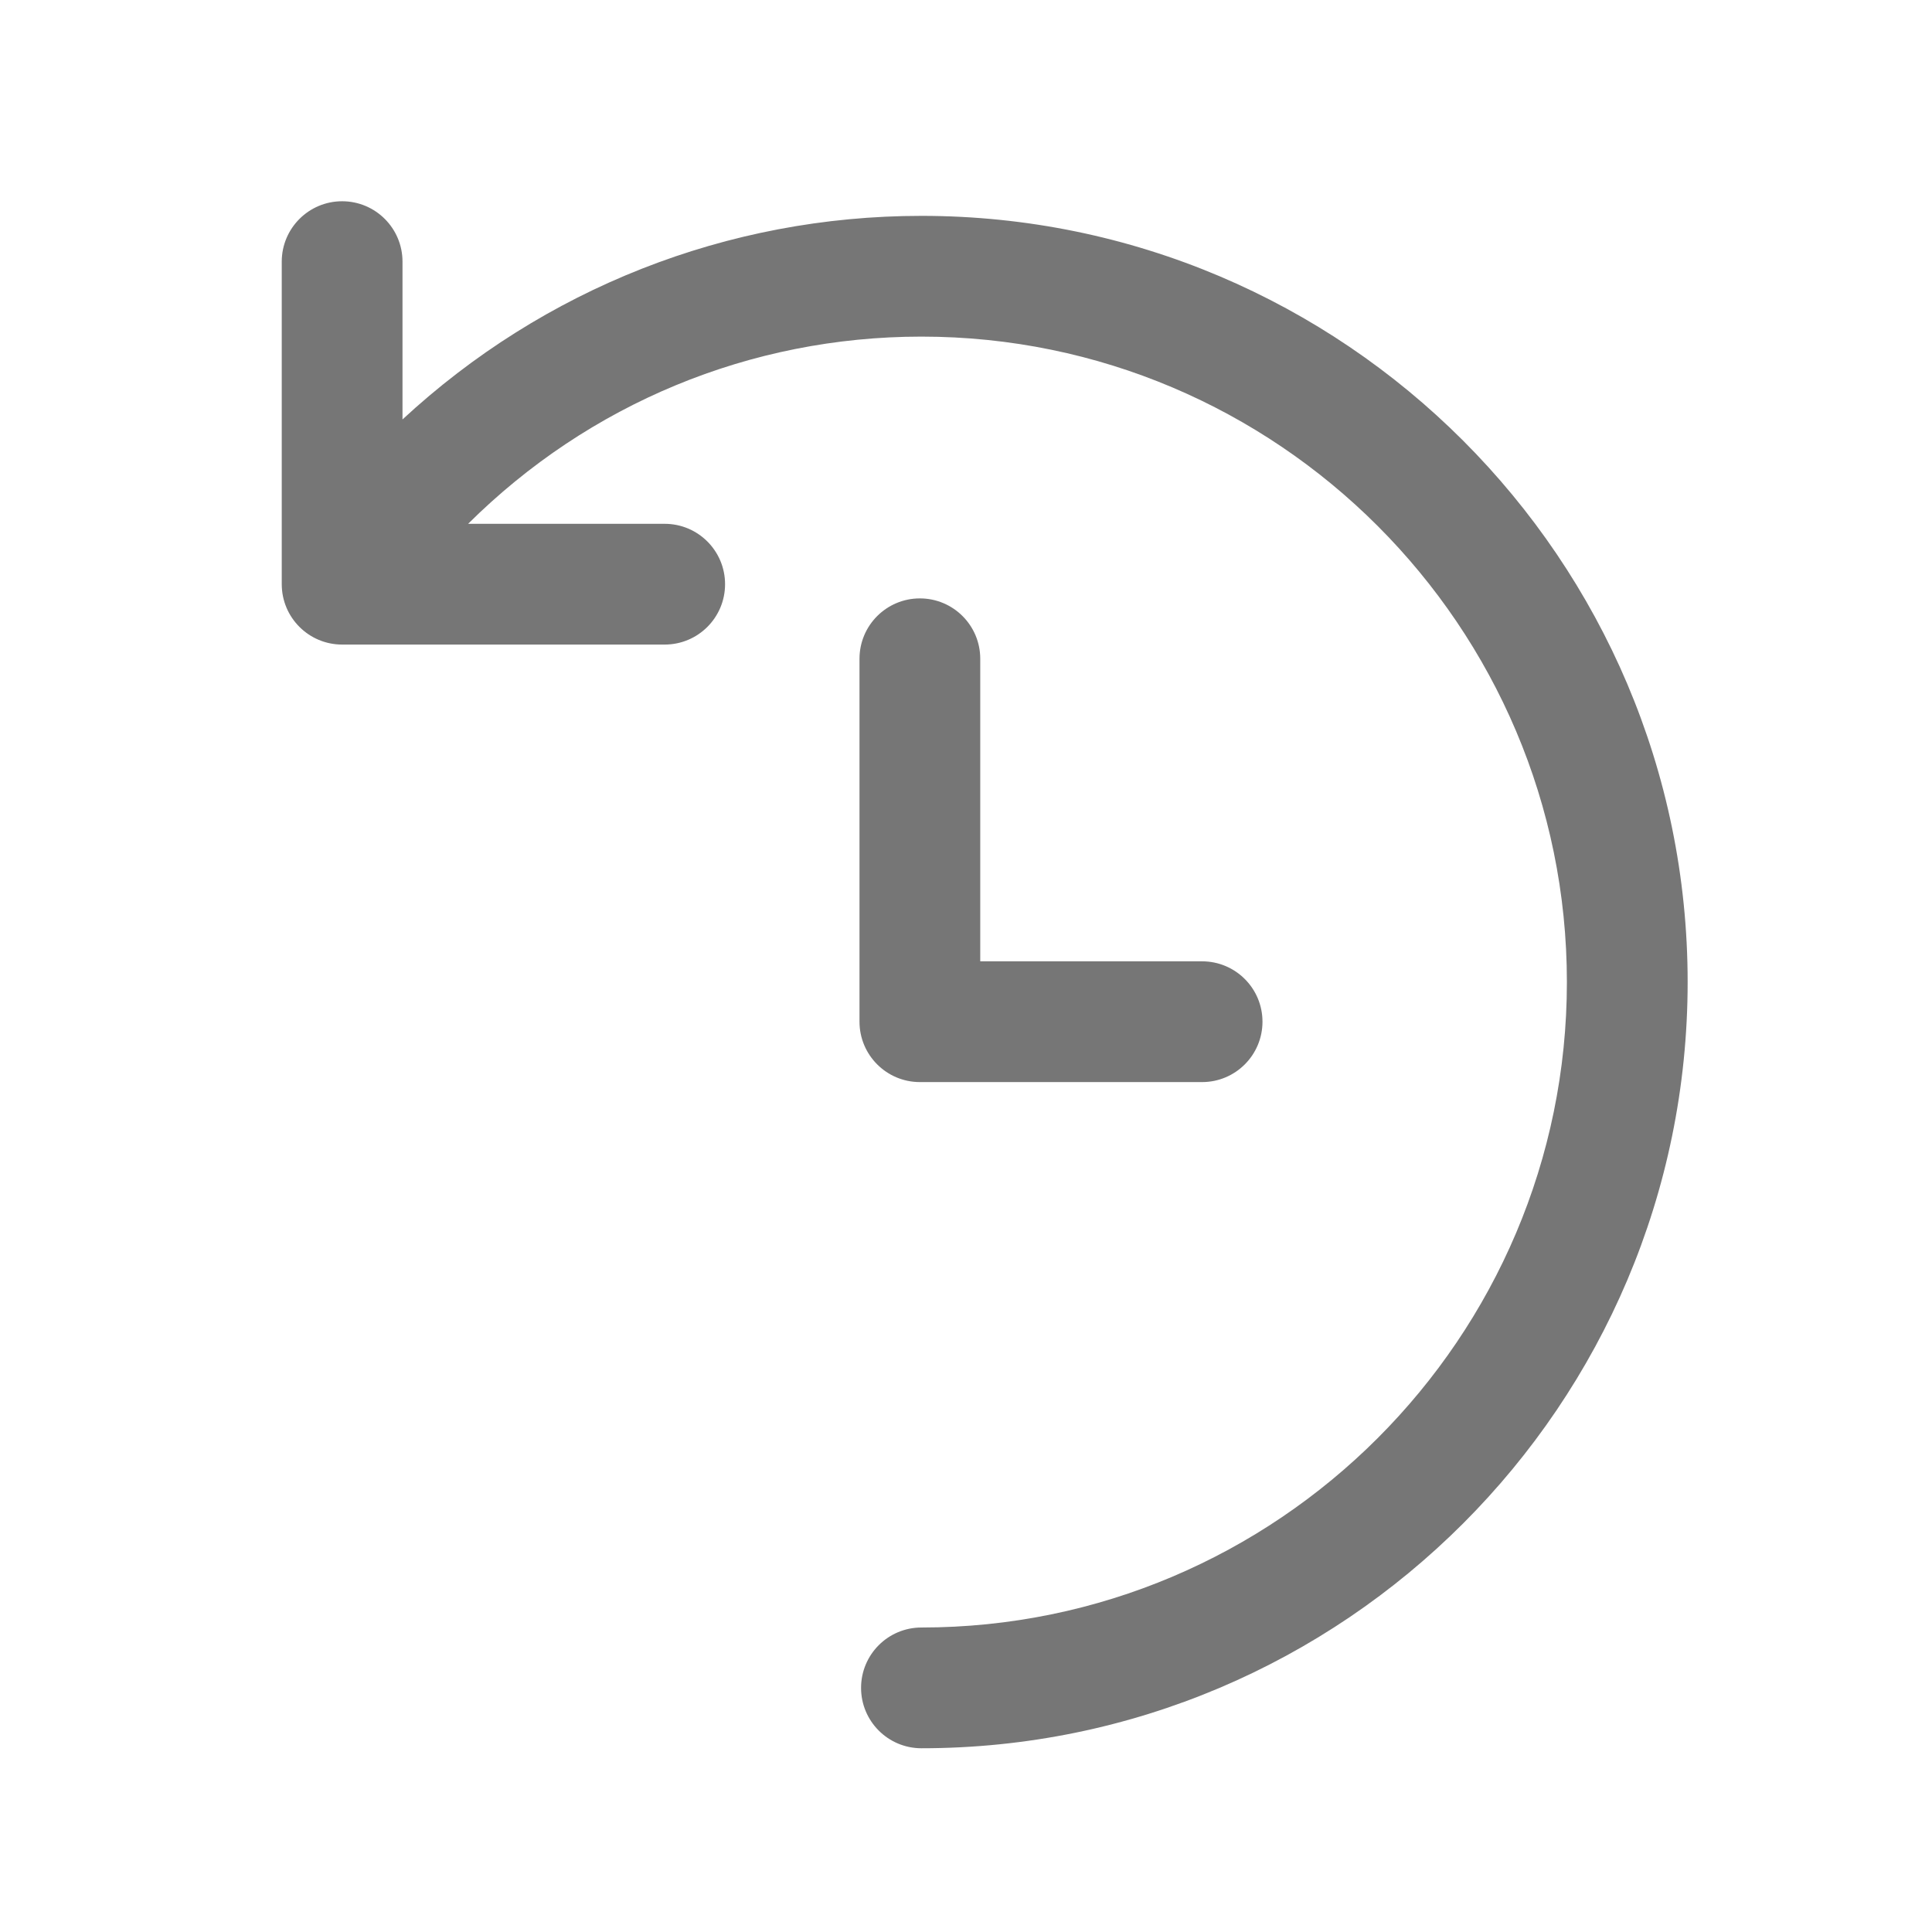 <?xml version="1.0" encoding="UTF-8"?>
<svg width="48px" height="48px" viewBox="0 0 48 48" version="1.1" xmlns="http://www.w3.org/2000/svg"
>
    <!-- Generator: Sketch 54.1 (76490) - https://sketchapp.com -->
    <title>_icon/recent/l/inactive</title>
    <desc>Created with Sketch.</desc>
    <g id="_icon/recent/l/inactive" stroke="none" stroke-width="1" fill="none" fill-rule="evenodd">
        <path d="M11.63,13.014 L16.514,13.014 C17.343,13.014 18.014,13.686 18.014,14.514 C18.014,15.343 17.343,16.014 16.514,16.014 L8.5,16.014 C7.672,16.014 7,15.343 7,14.514 L7,6.5 C7,5.672 7.672,5 8.5,5 C9.329,5 10,5.672 10,6.5 L10,10.421 C13.498,7.18 18.062,5.363 22.893,5.363 C33.39,5.363 41.929,13.901 41.929,24.399 C41.929,34.896 33.39,43.435 22.893,43.435 C22.064,43.435 21.393,42.763 21.393,41.935 C21.393,41.106 22.064,40.435 22.893,40.435 C31.733,40.435 38.929,33.239 38.929,24.399 C38.929,15.558 31.733,8.363 22.893,8.363 C18.633,8.363 14.627,10.037 11.63,13.014 Z M24.354,16.367 L24.354,23.884 L29.866,23.884 C30.694,23.884 31.366,24.555 31.366,25.384 C31.366,26.212 30.694,26.884 29.866,26.884 L22.854,26.884 C22.026,26.884 21.354,26.212 21.354,25.384 L21.354,16.367 C21.354,15.538 22.026,14.867 22.854,14.867 C23.682,14.867 24.354,15.538 24.354,16.367 Z"
              id="Combined-Shape" fill="#767676" fill-rule="nonzero"></path>
    </g>
</svg>